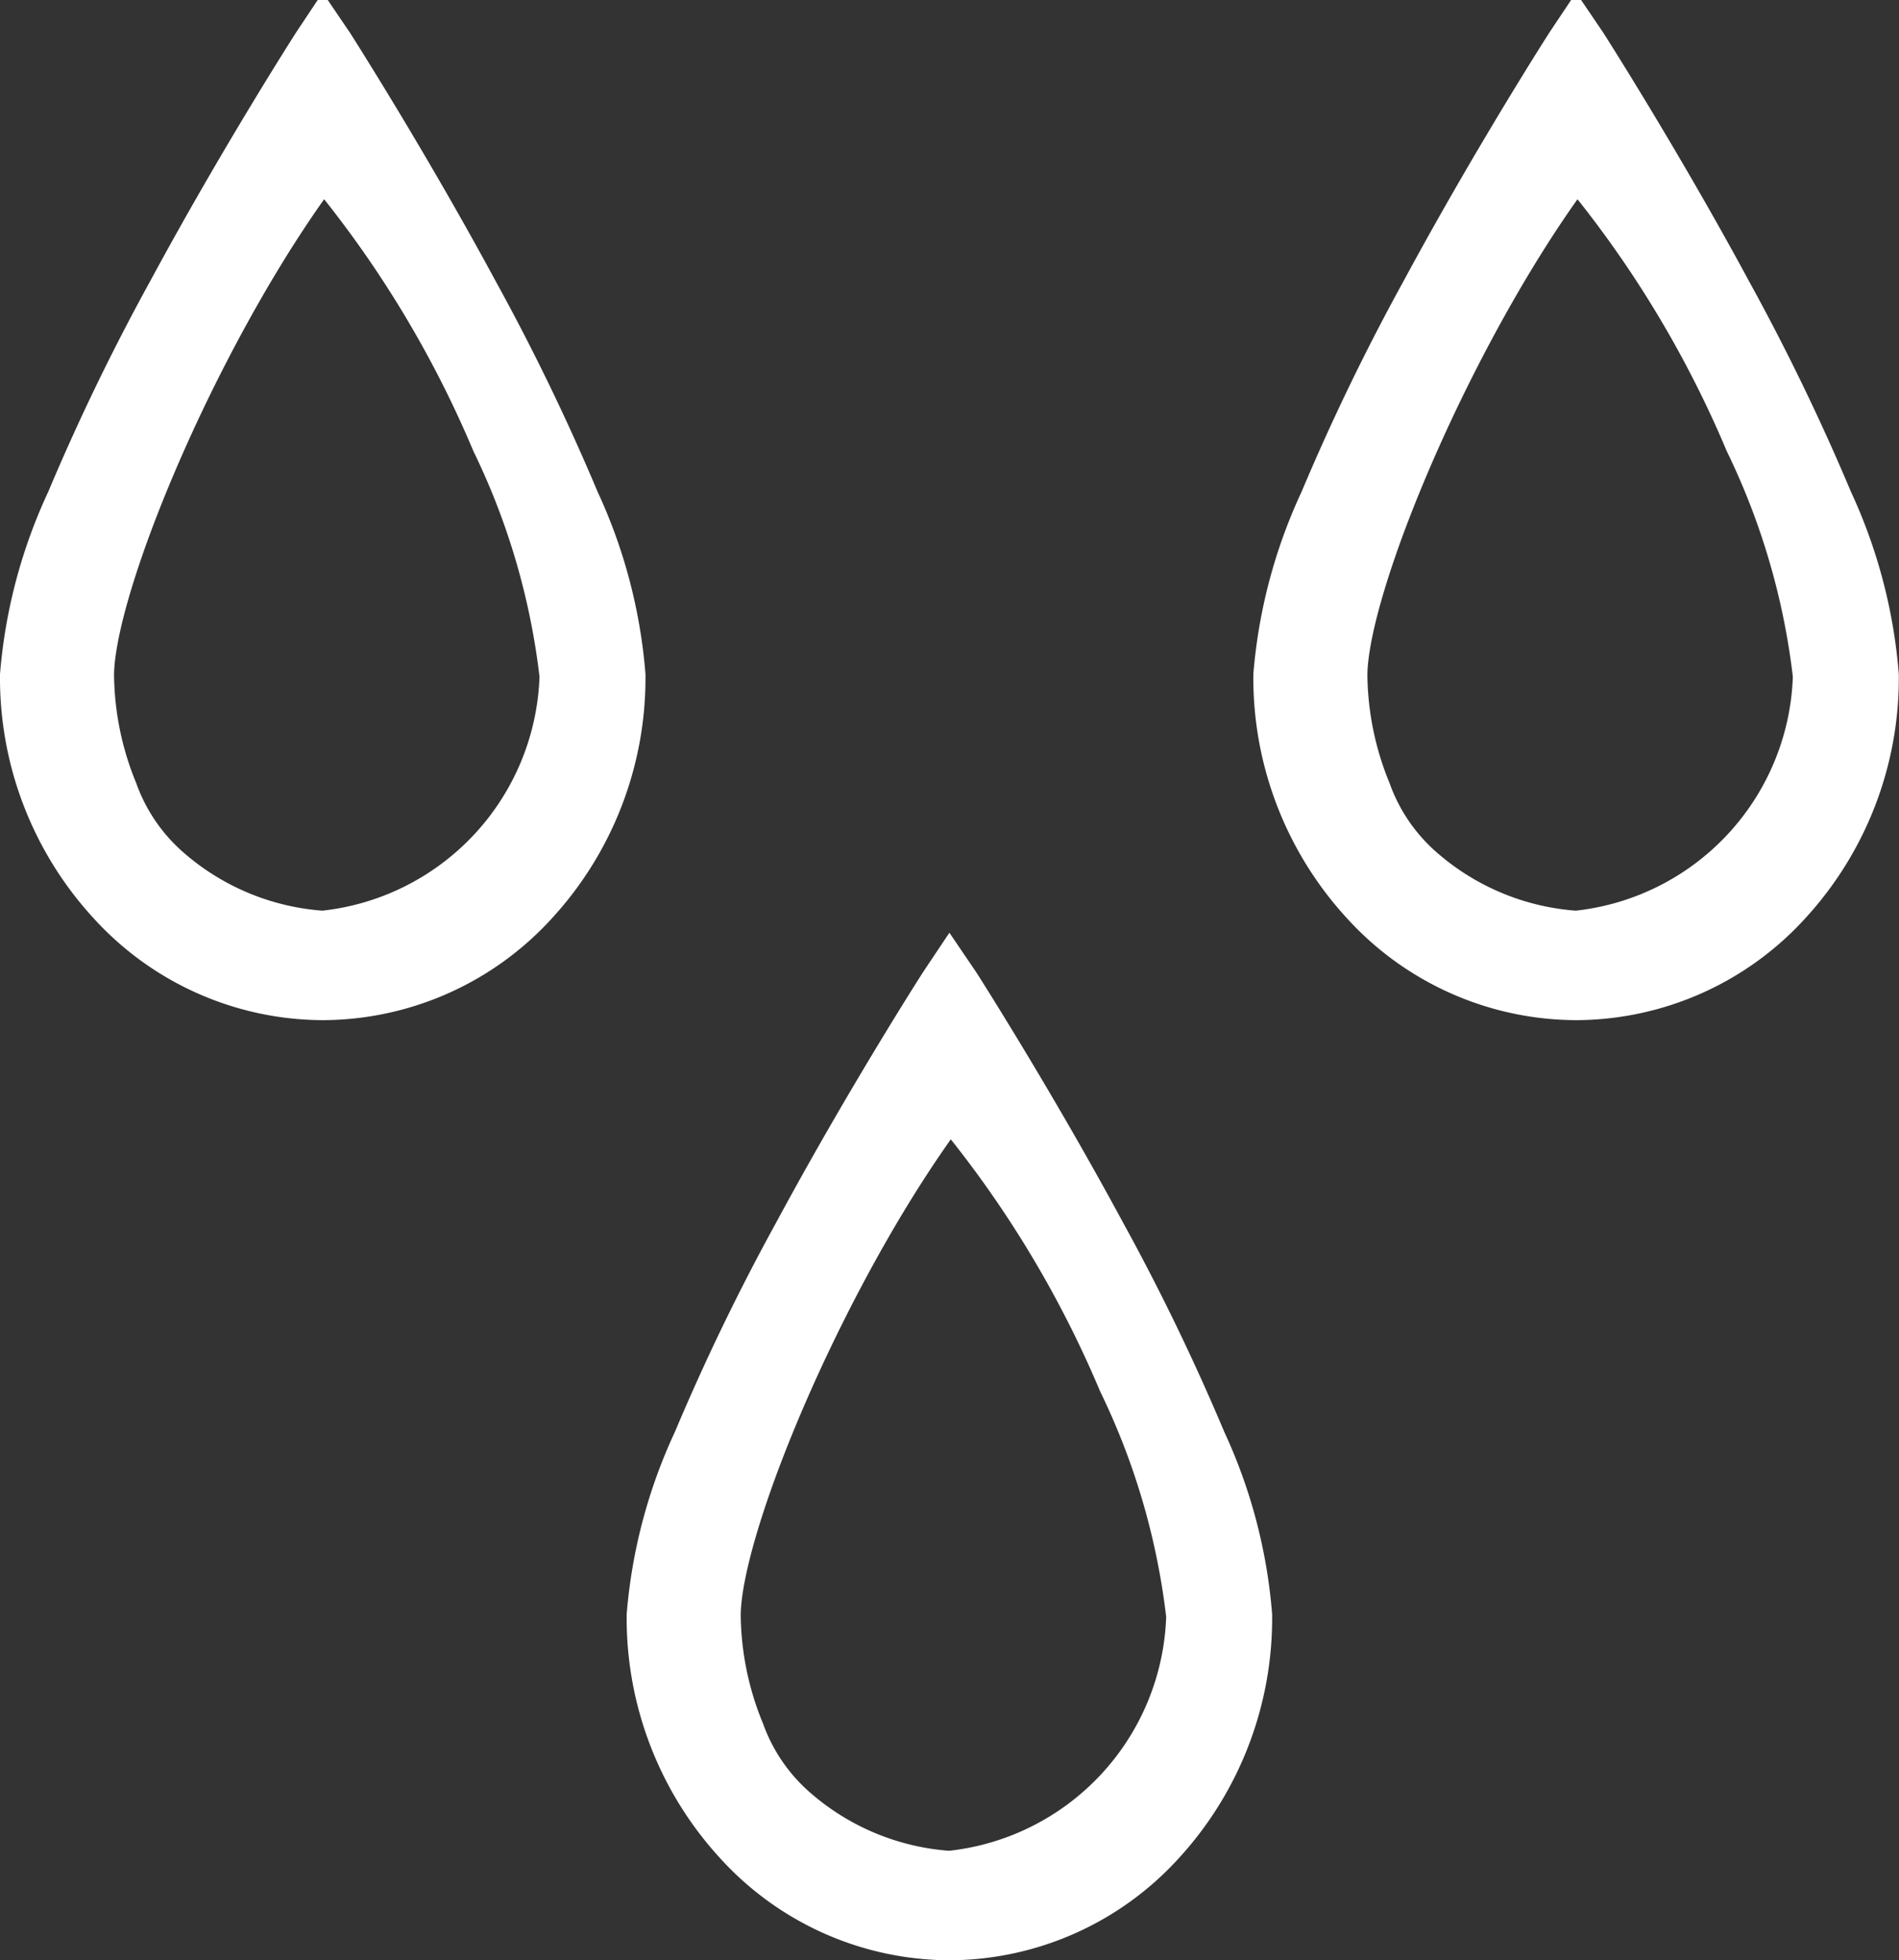 <svg xmlns="http://www.w3.org/2000/svg" width="30.303" height="31.277" viewBox="0 0 30.303 31.277">
  <rect x="0" y="0" width="30.303" height="31.277" fill="#333333" stroke="none"/>
  <defs>
    <style>
      .cls-1 {
        fill: #fff;
        stroke: #fff;
      }
    </style>
  </defs>
  <g id="rain_icon" data-name="rain icon" transform="translate(-259.849 -566.749)">
    <path id="Subtraction_6" data-name="Subtraction 6" class="cls-1" d="M4.651,15a4.464,4.464,0,0,1-3.289-1.464A5.162,5.162,0,0,1,0,10,8,8,0,0,1,.727,7.272a35.221,35.221,0,0,1,1.6-3.308C3.476,1.834,4.641.018,4.653,0l.019.028c.29.458,1.313,2.094,2.307,3.936a35.193,35.193,0,0,1,1.6,3.308A8,8,0,0,1,9.3,10,5.162,5.162,0,0,1,7.94,13.536,4.464,4.464,0,0,1,4.651,15Zm0-13.408C2.678,4.124.82,8.476.82,10a5.137,5.137,0,0,0,.388,1.9,3.137,3.137,0,0,0,.879,1.291,4.3,4.3,0,0,0,2.566,1.064A4.393,4.393,0,0,0,8.61,10a11.71,11.71,0,0,0-1.1-3.785A17.613,17.613,0,0,0,4.652,1.592h0Z" transform="translate(270.349 582.526)"/>
    <path id="Subtraction_7" data-name="Subtraction 7" class="cls-1" d="M4.651,15a4.464,4.464,0,0,1-3.289-1.464A5.162,5.162,0,0,1,0,10,8,8,0,0,1,.727,7.272a35.221,35.221,0,0,1,1.6-3.308C3.476,1.834,4.641.018,4.653,0l.019.028c.29.458,1.313,2.094,2.307,3.936a35.193,35.193,0,0,1,1.6,3.308A8,8,0,0,1,9.3,10,5.162,5.162,0,0,1,7.94,13.536,4.464,4.464,0,0,1,4.651,15Zm0-13.408C2.678,4.124.82,8.476.82,10a5.137,5.137,0,0,0,.388,1.9,3.137,3.137,0,0,0,.879,1.291,4.3,4.3,0,0,0,2.566,1.064A4.393,4.393,0,0,0,8.61,10a11.71,11.71,0,0,0-1.1-3.785A17.613,17.613,0,0,0,4.652,1.592h0Z" transform="translate(280.349 567.526)"/>
    <path id="Subtraction_8" data-name="Subtraction 8" class="cls-1" d="M4.651,15a4.464,4.464,0,0,1-3.289-1.464A5.162,5.162,0,0,1,0,10,8,8,0,0,1,.727,7.272a35.221,35.221,0,0,1,1.6-3.308C3.476,1.834,4.641.018,4.653,0l.019.028c.29.458,1.313,2.094,2.307,3.936a35.193,35.193,0,0,1,1.6,3.308A8,8,0,0,1,9.3,10,5.162,5.162,0,0,1,7.94,13.536,4.464,4.464,0,0,1,4.651,15Zm0-13.408C2.678,4.124.82,8.476.82,10a5.137,5.137,0,0,0,.388,1.9,3.137,3.137,0,0,0,.879,1.291,4.3,4.3,0,0,0,2.566,1.064A4.393,4.393,0,0,0,8.61,10a11.71,11.71,0,0,0-1.1-3.785A17.613,17.613,0,0,0,4.652,1.592h0Z" transform="translate(260.349 567.526)"/>
  </g>
</svg>

